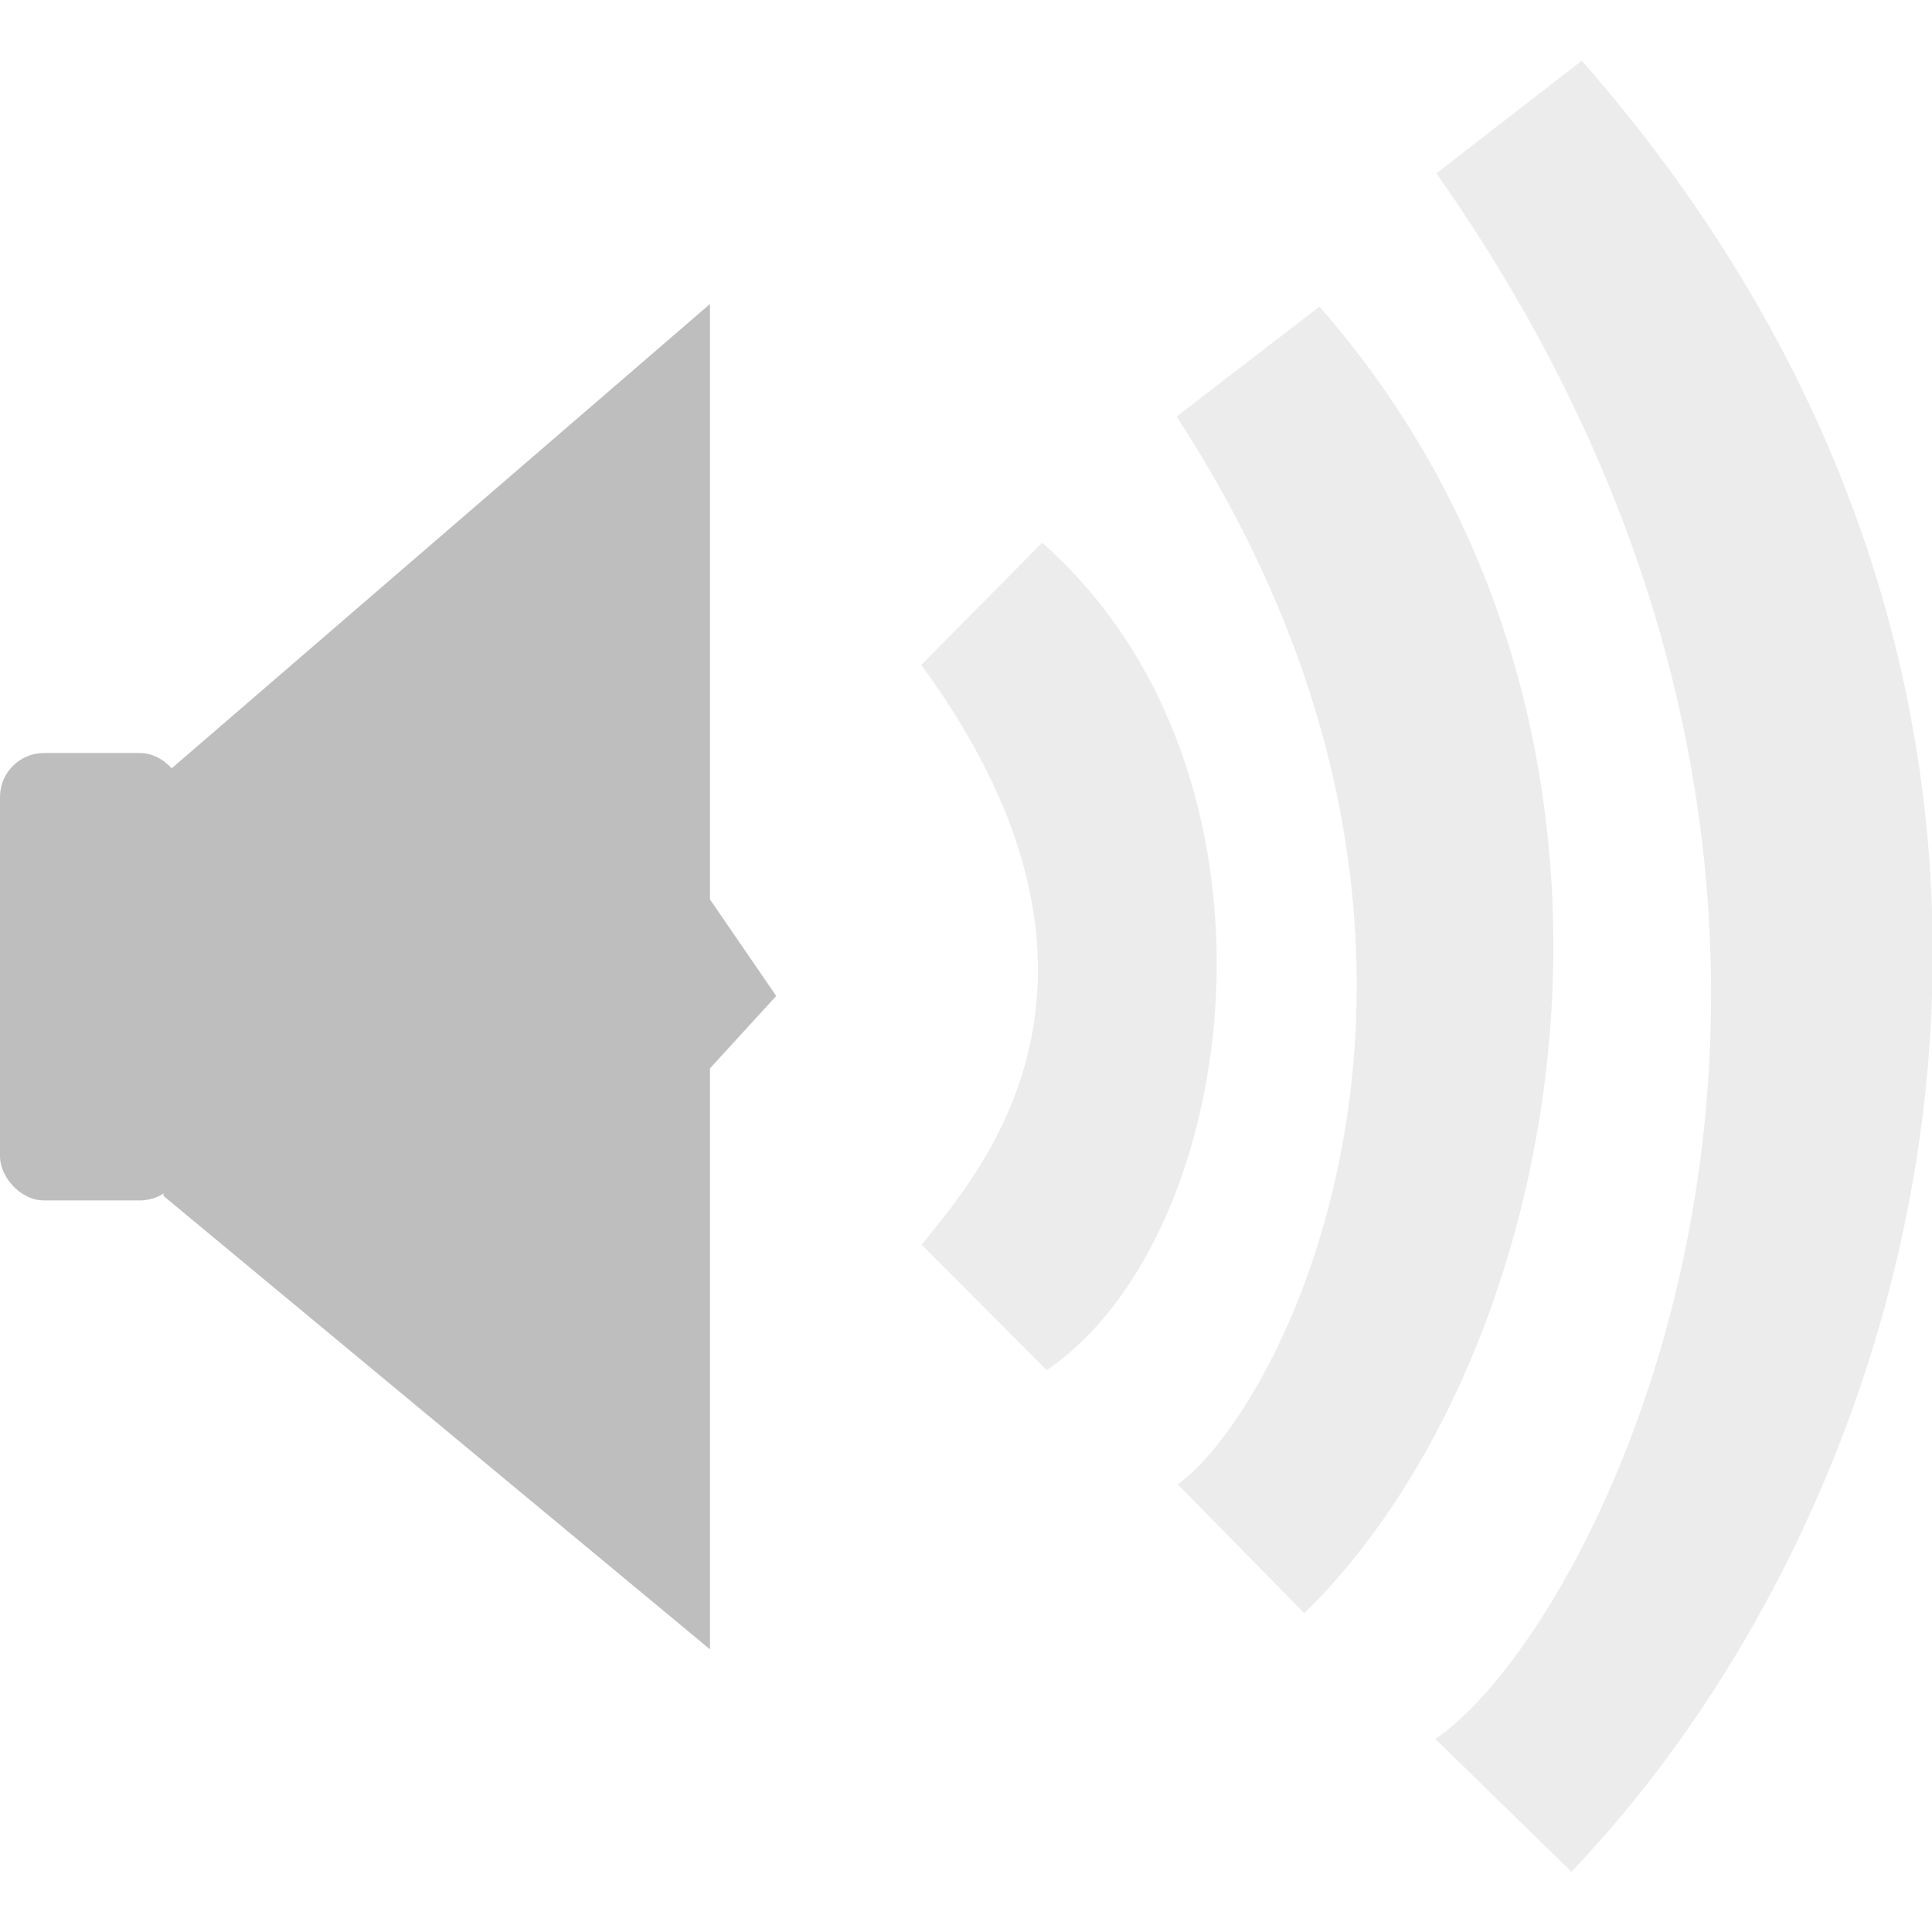<svg width="16" xmlns="http://www.w3.org/2000/svg" viewBox="0 0 16 16" height="16">
<g style="fill:#bebebe">
<g transform="matrix(.331 0 0 .33 -.911 -331.271)">
<rect width="4.602" x="2.752" y="1022.748" rx="1.104" height="11.229" xml:space="preserve"/>
<path xml:space="preserve" d="m 6.894,1023.266 13.622,-11.786 0,14.943 1.657,2.423 -1.657,1.817 0,14.58 -13.673,-11.379 z"/>
</g>
<g transform="matrix(1.072 0 0 1.072 -.536 -.577)">
<path style="opacity:.3" xml:space="preserve" d="M 7.617,5.675 C 9.456,8.184 7.969,9.696 7.621,10.155 l 0.965,0.968 C 10.101,10.095 10.572,6.514 8.551,4.731 Z"/>
<path style="opacity:.3" xml:space="preserve" d="m 9.59,3.756 c 2.657,4.09 0.841,7.648 0.009,8.25 l 0.977,0.995 C 12.627,11 13.562,6.179 10.693,2.907 Z"/>
<path style="opacity:.3" xml:space="preserve" d="m 11.597,1.877 c 4.066,5.788 1.265,11.244 -0.009,12.095 l 1.052,1.026 C 15.499,12 17.102,6.007 12.72,1.007 Z"/>
</g>
</g>
</svg>
